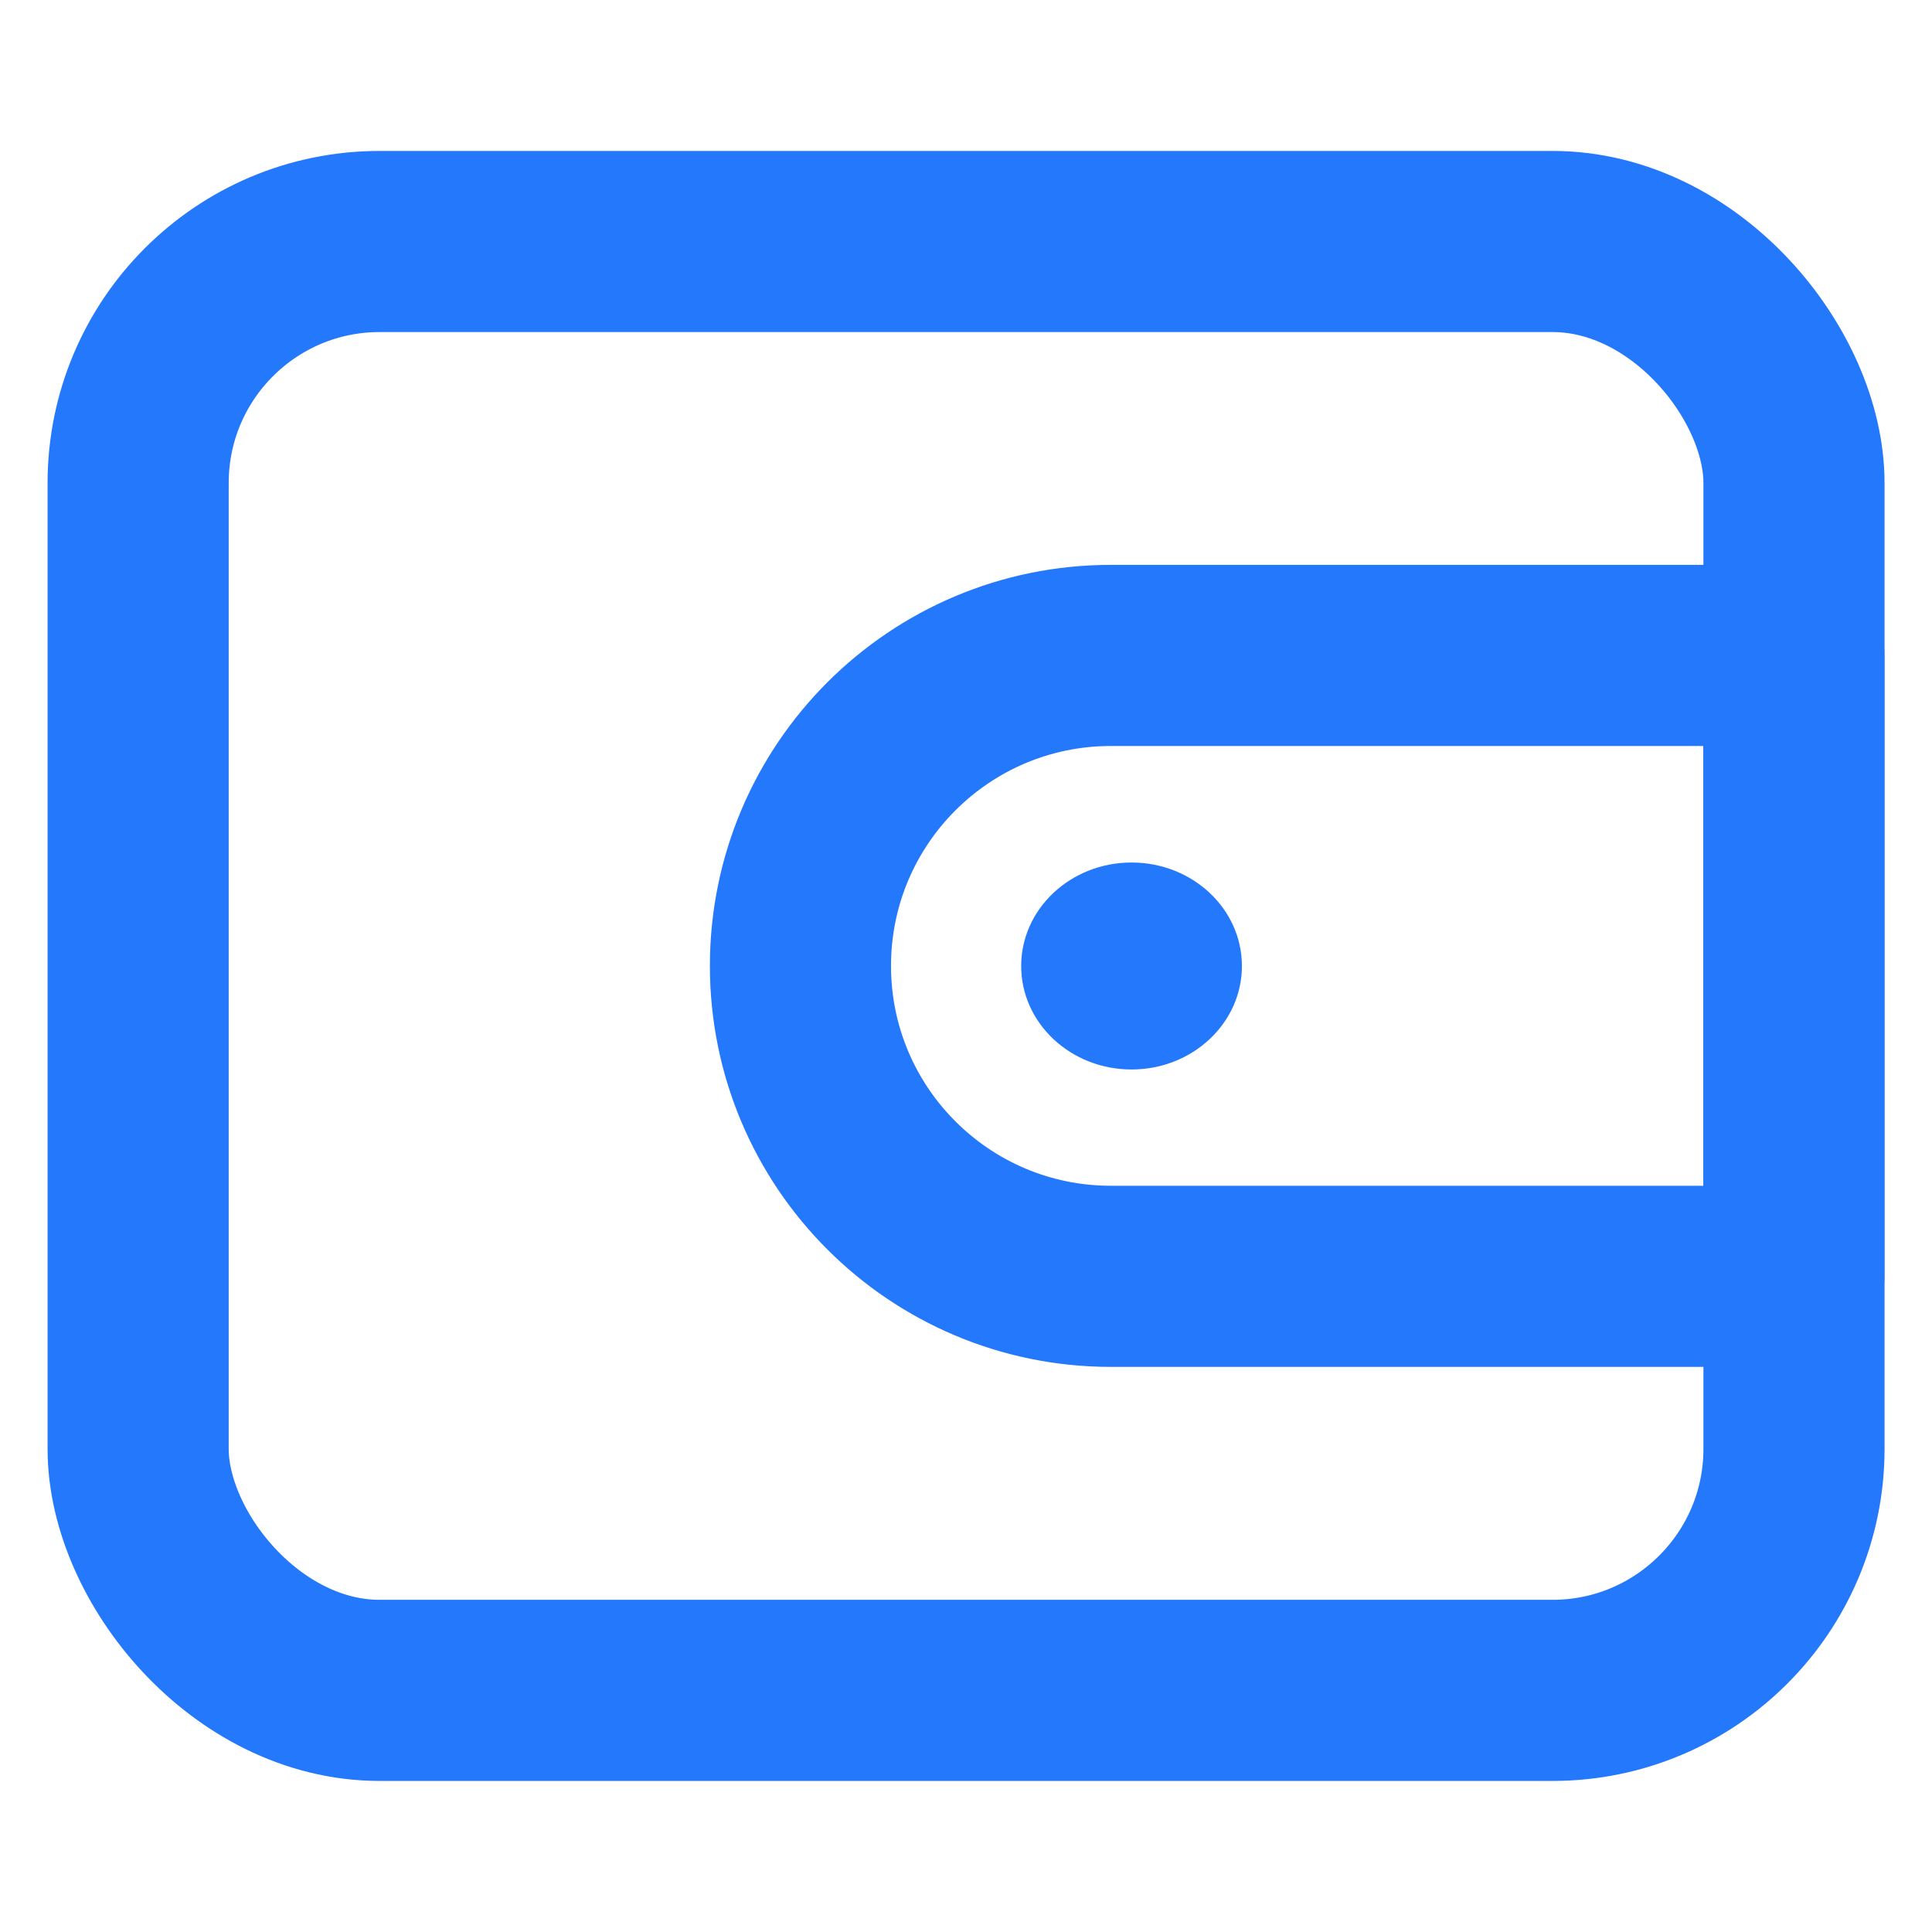 <svg width="16" height="16" viewBox="0 0 16 16" fill="none" xmlns="http://www.w3.org/2000/svg">
<path d="M6.629 7.999C6.629 6.579 7.78 5.428 9.2 5.428H14.856V10.57H9.2C7.78 10.57 6.629 9.419 6.629 7.999V7.999Z" stroke="#2478FC" stroke-width="1.5" stroke-linecap="round" stroke-linejoin="round"/>
<rect x="1.144" y="2" width="13.713" height="11.999" rx="2" stroke="#2478FC" stroke-width="1.5" stroke-linecap="round" stroke-linejoin="round"/>
<ellipse cx="9.371" cy="8" rx="0.914" ry="0.857" fill="#2478FC"/>
</svg>
